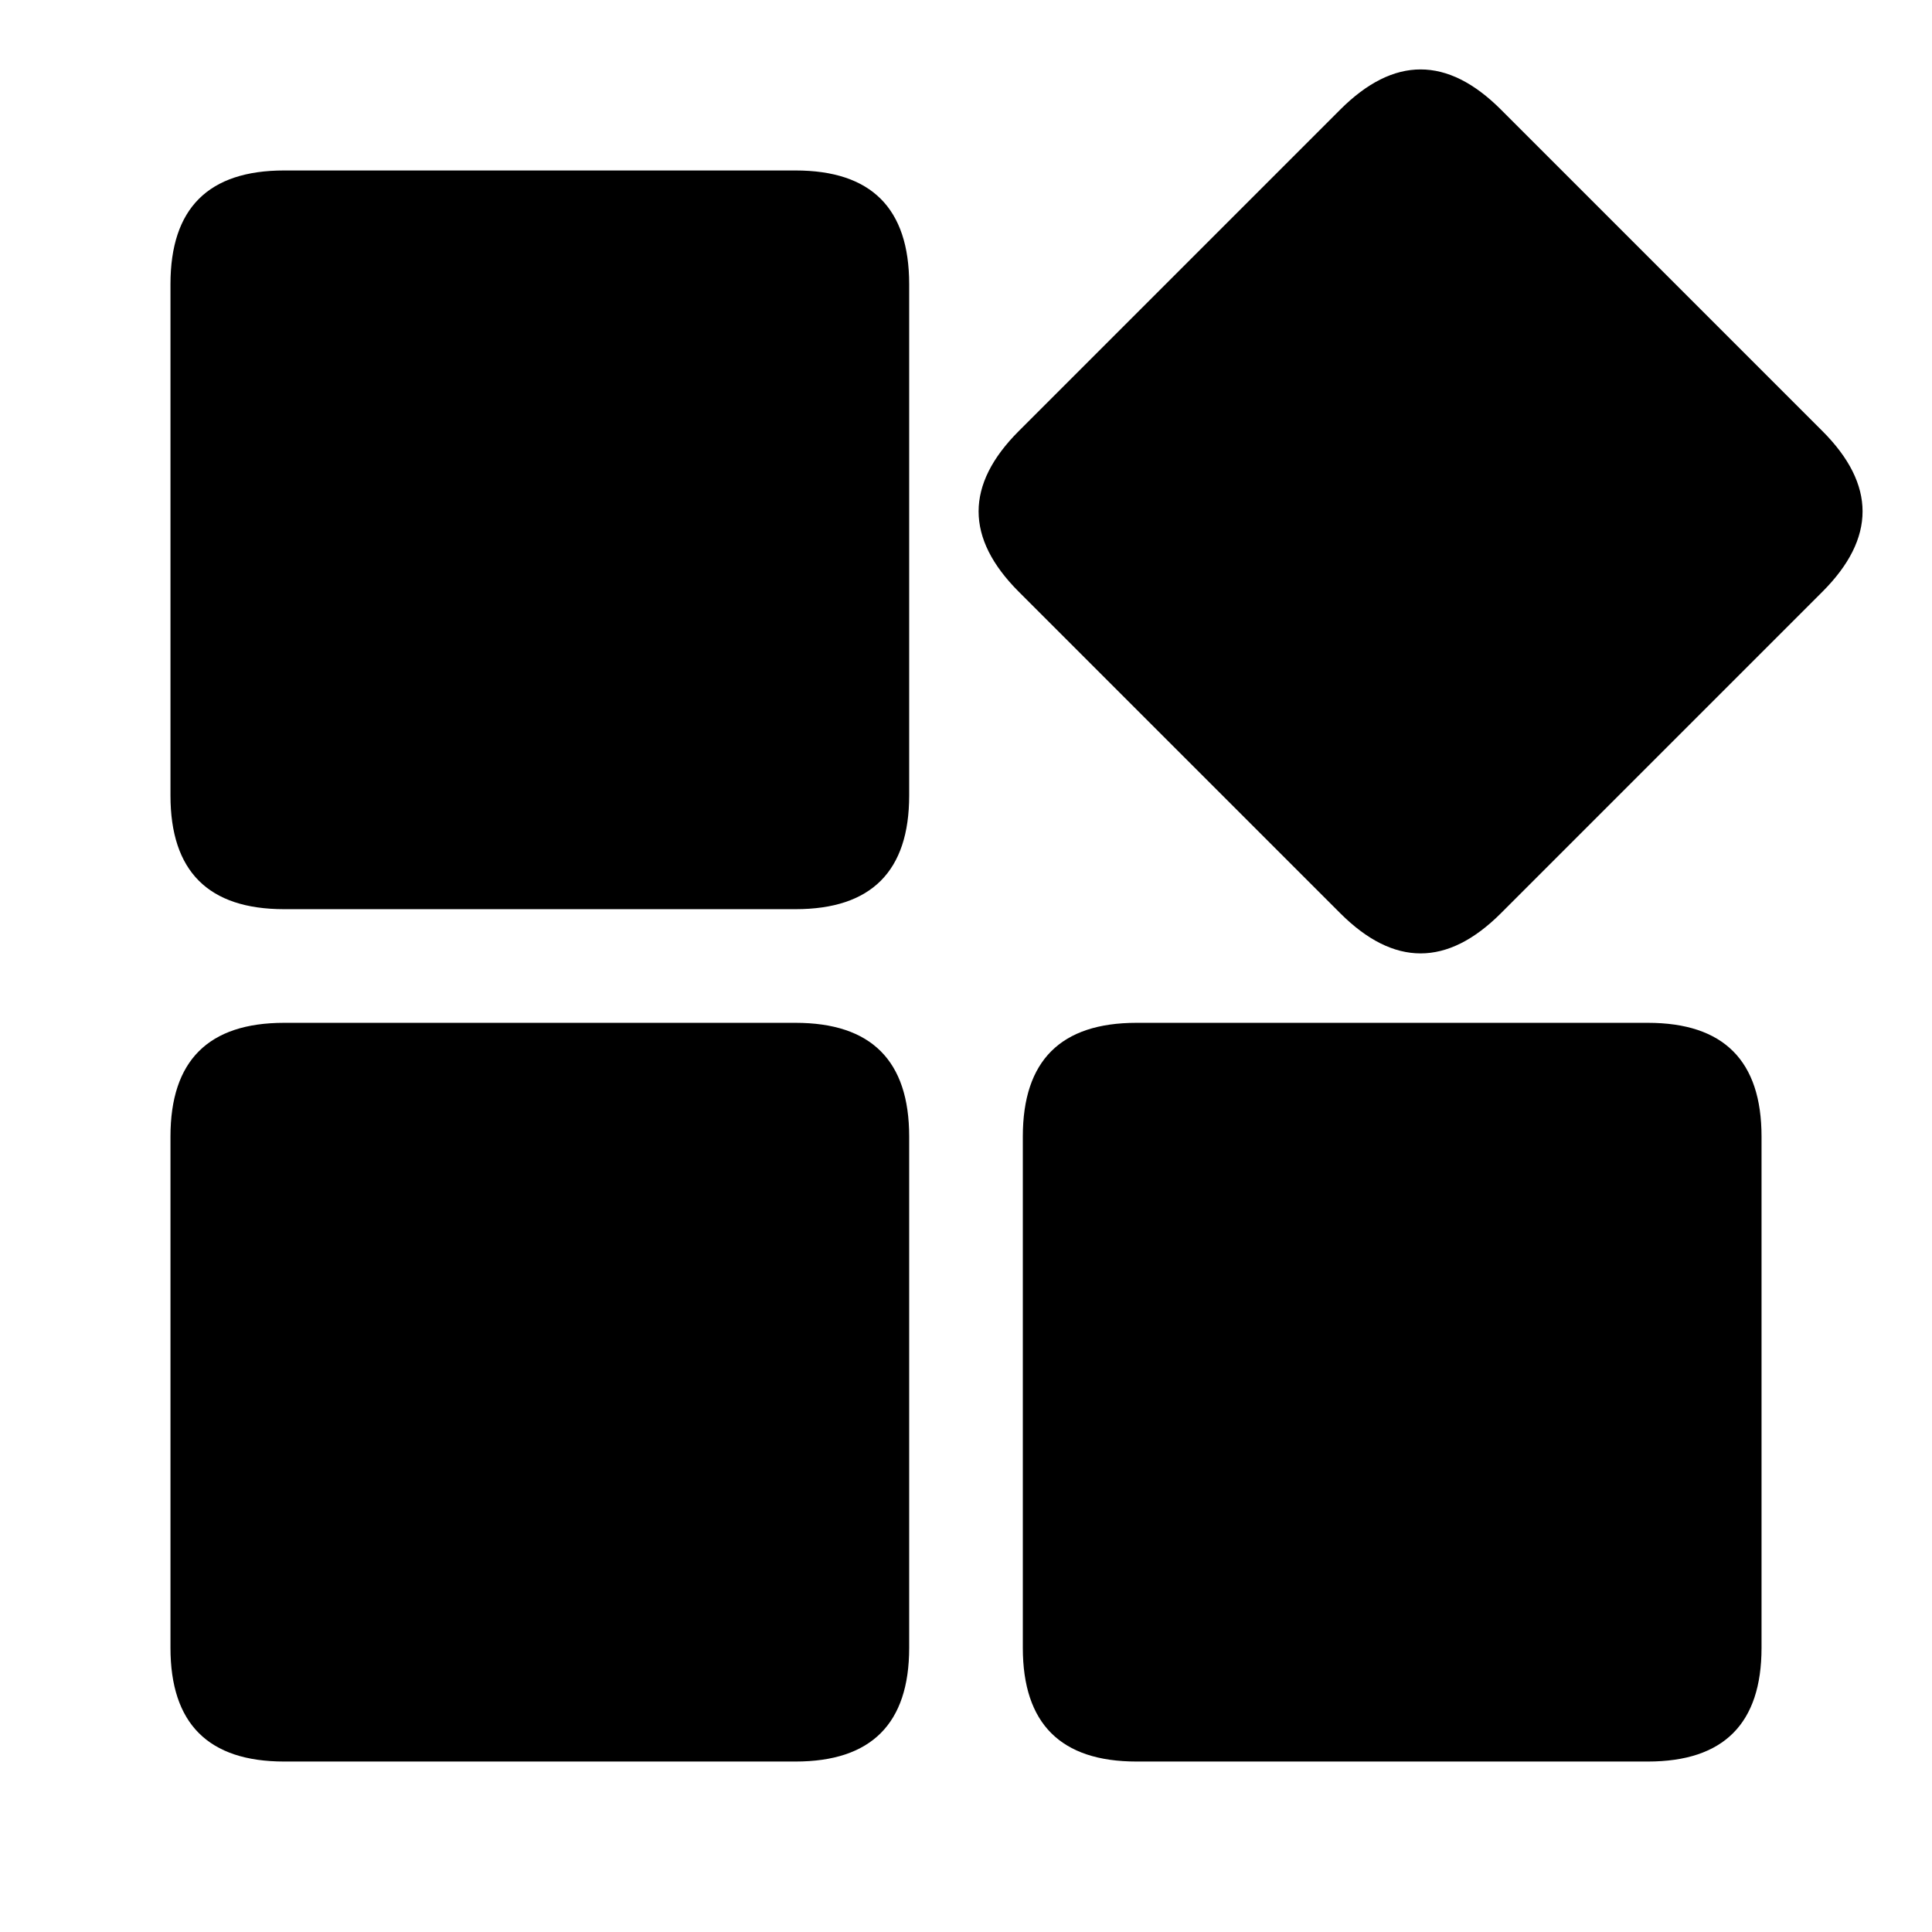 <?xml version="1.0" standalone="no"?><!DOCTYPE svg PUBLIC "-//W3C//DTD SVG 1.1//EN" "http://www.w3.org/Graphics/SVG/1.1/DTD/svg11.dtd"><svg class="icon" width="600px" height="600.00px" viewBox="0 0 1024 1024" version="1.1" xmlns="http://www.w3.org/2000/svg"><path d="M90.353 90.353m60.235 0l271.059 0q60.235 0 60.235 60.235l0 271.059q0 60.235-60.235 60.235l-271.059 0q-60.235 0-60.235-60.235l0-271.059q0-60.235 60.235-60.235Z"  /><path d="M90.353 542.118m60.235 0l271.059 0q60.235 0 60.235 60.235l0 271.059q0 60.235-60.235 60.235l-271.059 0q-60.235 0-60.235-60.235l0-271.059q0-60.235 60.235-60.235Z"  /><path d="M542.118 542.118m60.235 0l271.059 0q60.235 0 60.235 60.235l0 271.059q0 60.235-60.235 60.235l-271.059 0q-60.235 0-60.235-60.235l0-271.059q0-60.235 60.235-60.235Z"  /><path d="M497.384 271.059m42.593-42.593l170.371-170.371q42.593-42.593 85.186 0l170.371 170.371q42.593 42.593 0 85.186l-170.371 170.371q-42.593 42.593-85.186 0l-170.371-170.371q-42.593-42.593 0-85.186Z"  /></svg>